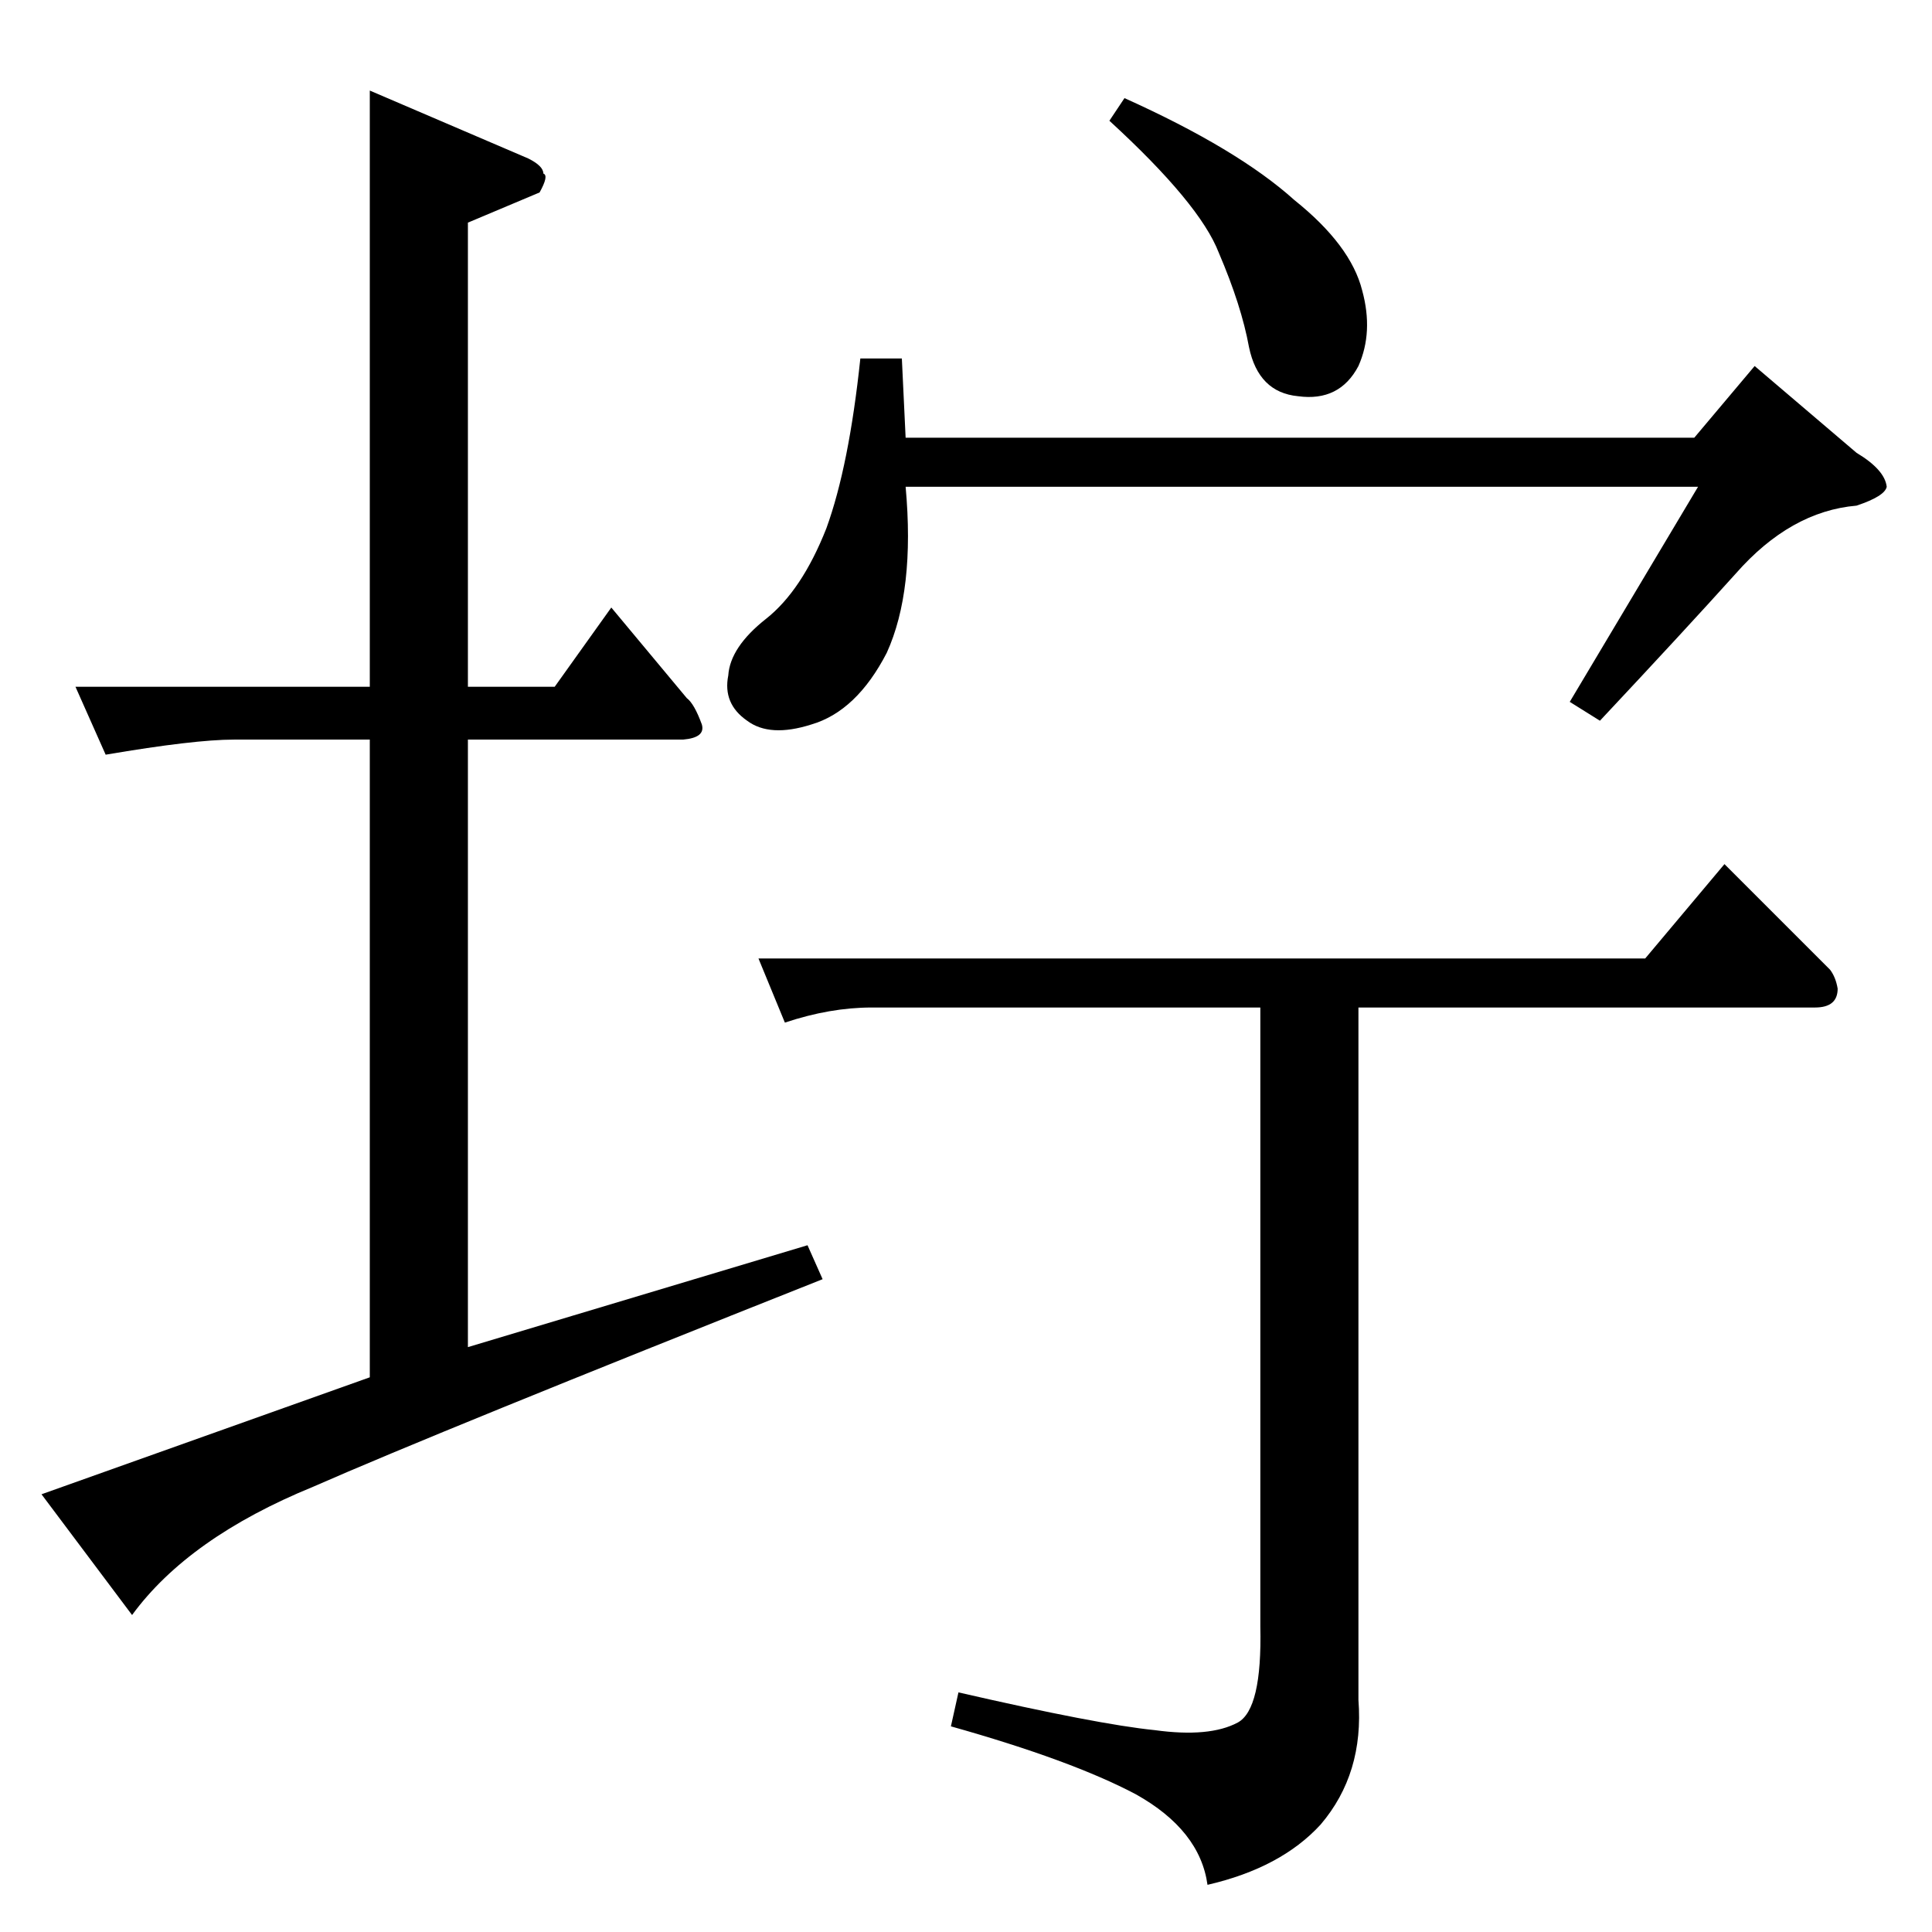 <?xml version="1.0" standalone="no"?>
<!DOCTYPE svg PUBLIC "-//W3C//DTD SVG 1.1//EN" "http://www.w3.org/Graphics/SVG/1.1/DTD/svg11.dtd" >
<svg xmlns="http://www.w3.org/2000/svg" xmlns:xlink="http://www.w3.org/1999/xlink" version="1.1" viewBox="0 -205 1024 1024">
  <g transform="matrix(1 0 0 -1 0 819)">
   <path fill="currentColor"
d="M898 792l32 38l54 -46q15 -9 16 -18q-1 -5 -16 -10q-35 -3 -64 -36q-27 -30 -72 -78l-16 10l68 114h-420q5 -55 -10 -88q-16 -31 -40 -38q-22 -7 -34 2q-13 9 -10 24q1 15 20 30t32 48q12 33 18 90h22l2 -42h418v0v0zM588 960l8 12q60 -27 90 -54q30 -24 36 -48
q6 -22 -2 -40q-10 -19 -32 -16q-21 2 -26 26q-4 22 -16 50q-10 26 -58 70v0v0zM402 516h470l42 50l56 -56q3 -4 4 -10q0 -10 -12 -10h-242v-367q3 -39 -20 -66q-21 -23 -60 -32q-4 29 -38 48q-34 18 -98 36l4 18q74 -17 104 -20q29 -4 44 4q13 7 12 51v328h-206
q-22 0 -46 -8l-14 34v0v0zM40 660h156v316l84 -36q8 -4 8 -8q3 -1 -2 -10l-38 -16v-246h46l30 42l40 -48q4 -3 8 -14q2 -7 -10 -8h-114v-322l180 54l8 -18q-204 -81 -270 -110q-66 -27 -96 -68l-48 64l174 62v338h-72q-21 0 -68 -8l-16 36v0v0z" />
  </g>

</svg>
